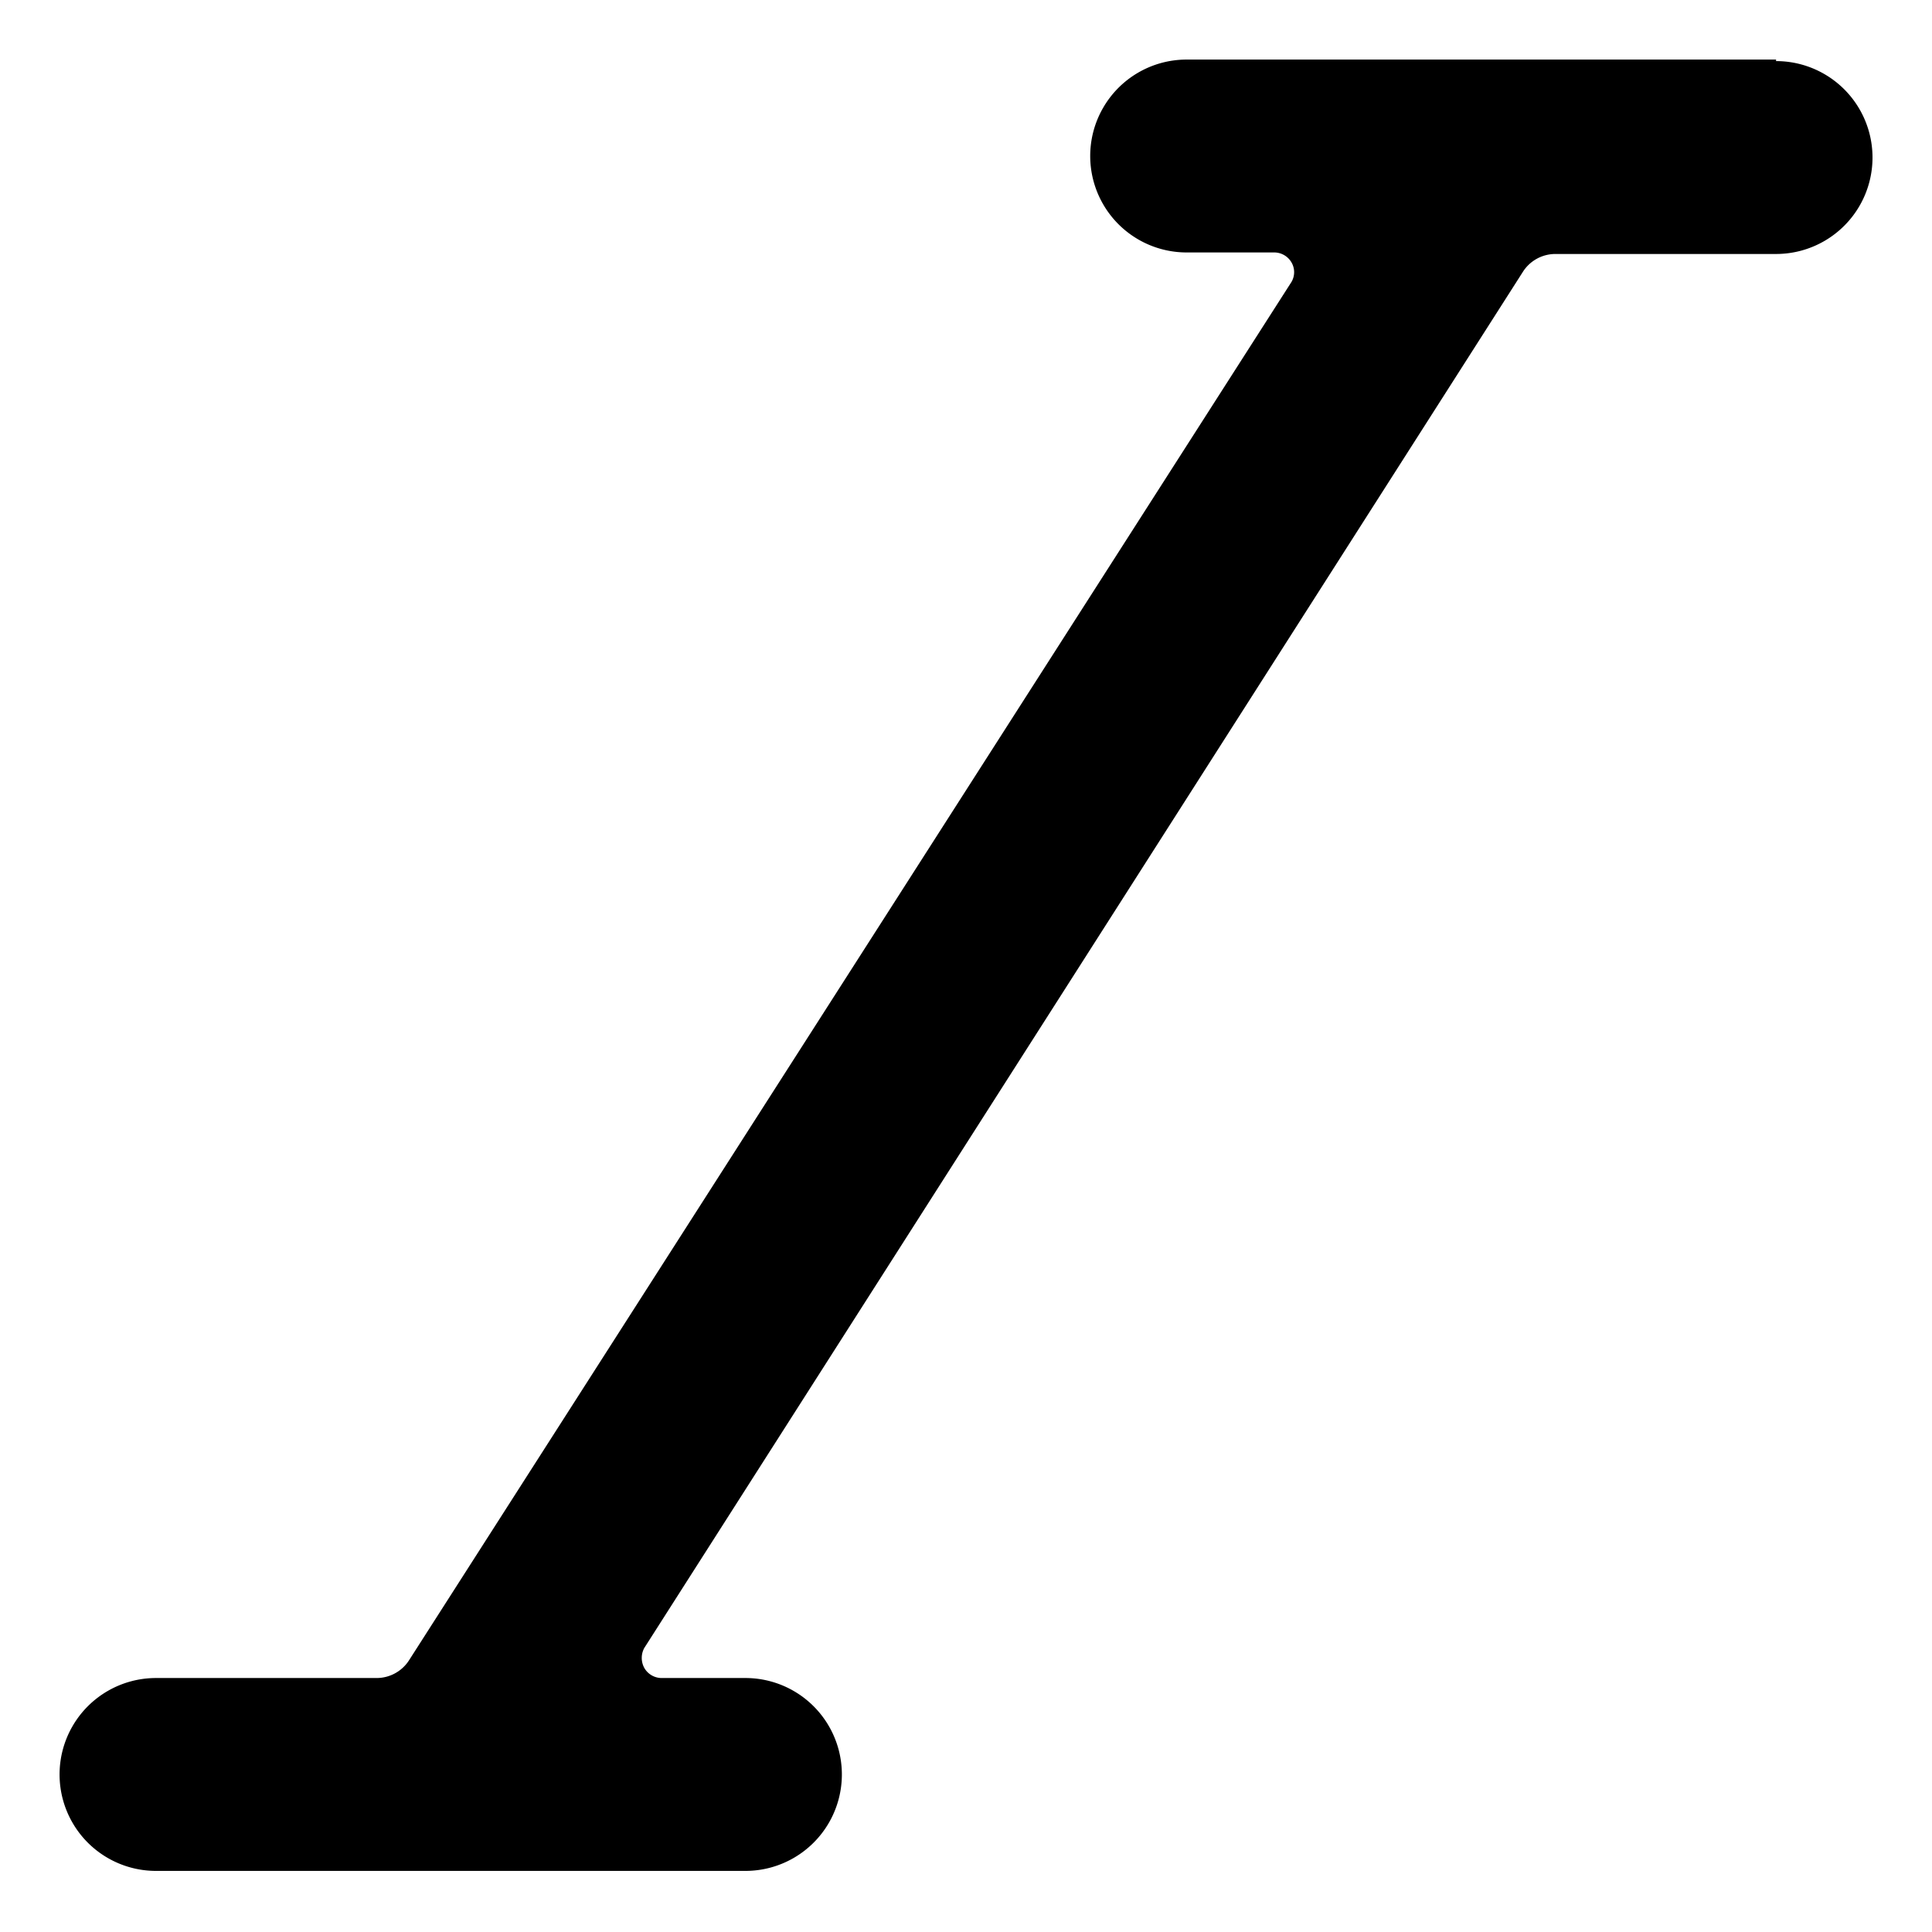 <svg xmlns="http://www.w3.org/2000/svg" viewBox="-0.5 -0.5 24 24" height="24" width="24"><path d="M21.563 0.24h-7.322a1.198 1.198 0 0 0 0 2.396H15.333a0.249 0.249 0 0 1 0.211 0.125 0.24 0.24 0 0 1 0 0.24L4.581 20.125a0.479 0.479 0 0 1 -0.403 0.22H1.438a1.198 1.198 0 0 0 0 2.396h7.322a1.198 1.198 0 0 0 0 -2.396H7.715a0.249 0.249 0 0 1 -0.211 -0.125 0.259 0.259 0 0 1 0 -0.249L18.419 2.875a0.479 0.479 0 0 1 0.403 -0.22h2.741a1.198 1.198 0 0 0 0 -2.396Z" fill="#000000" stroke-width="1"></path></svg>